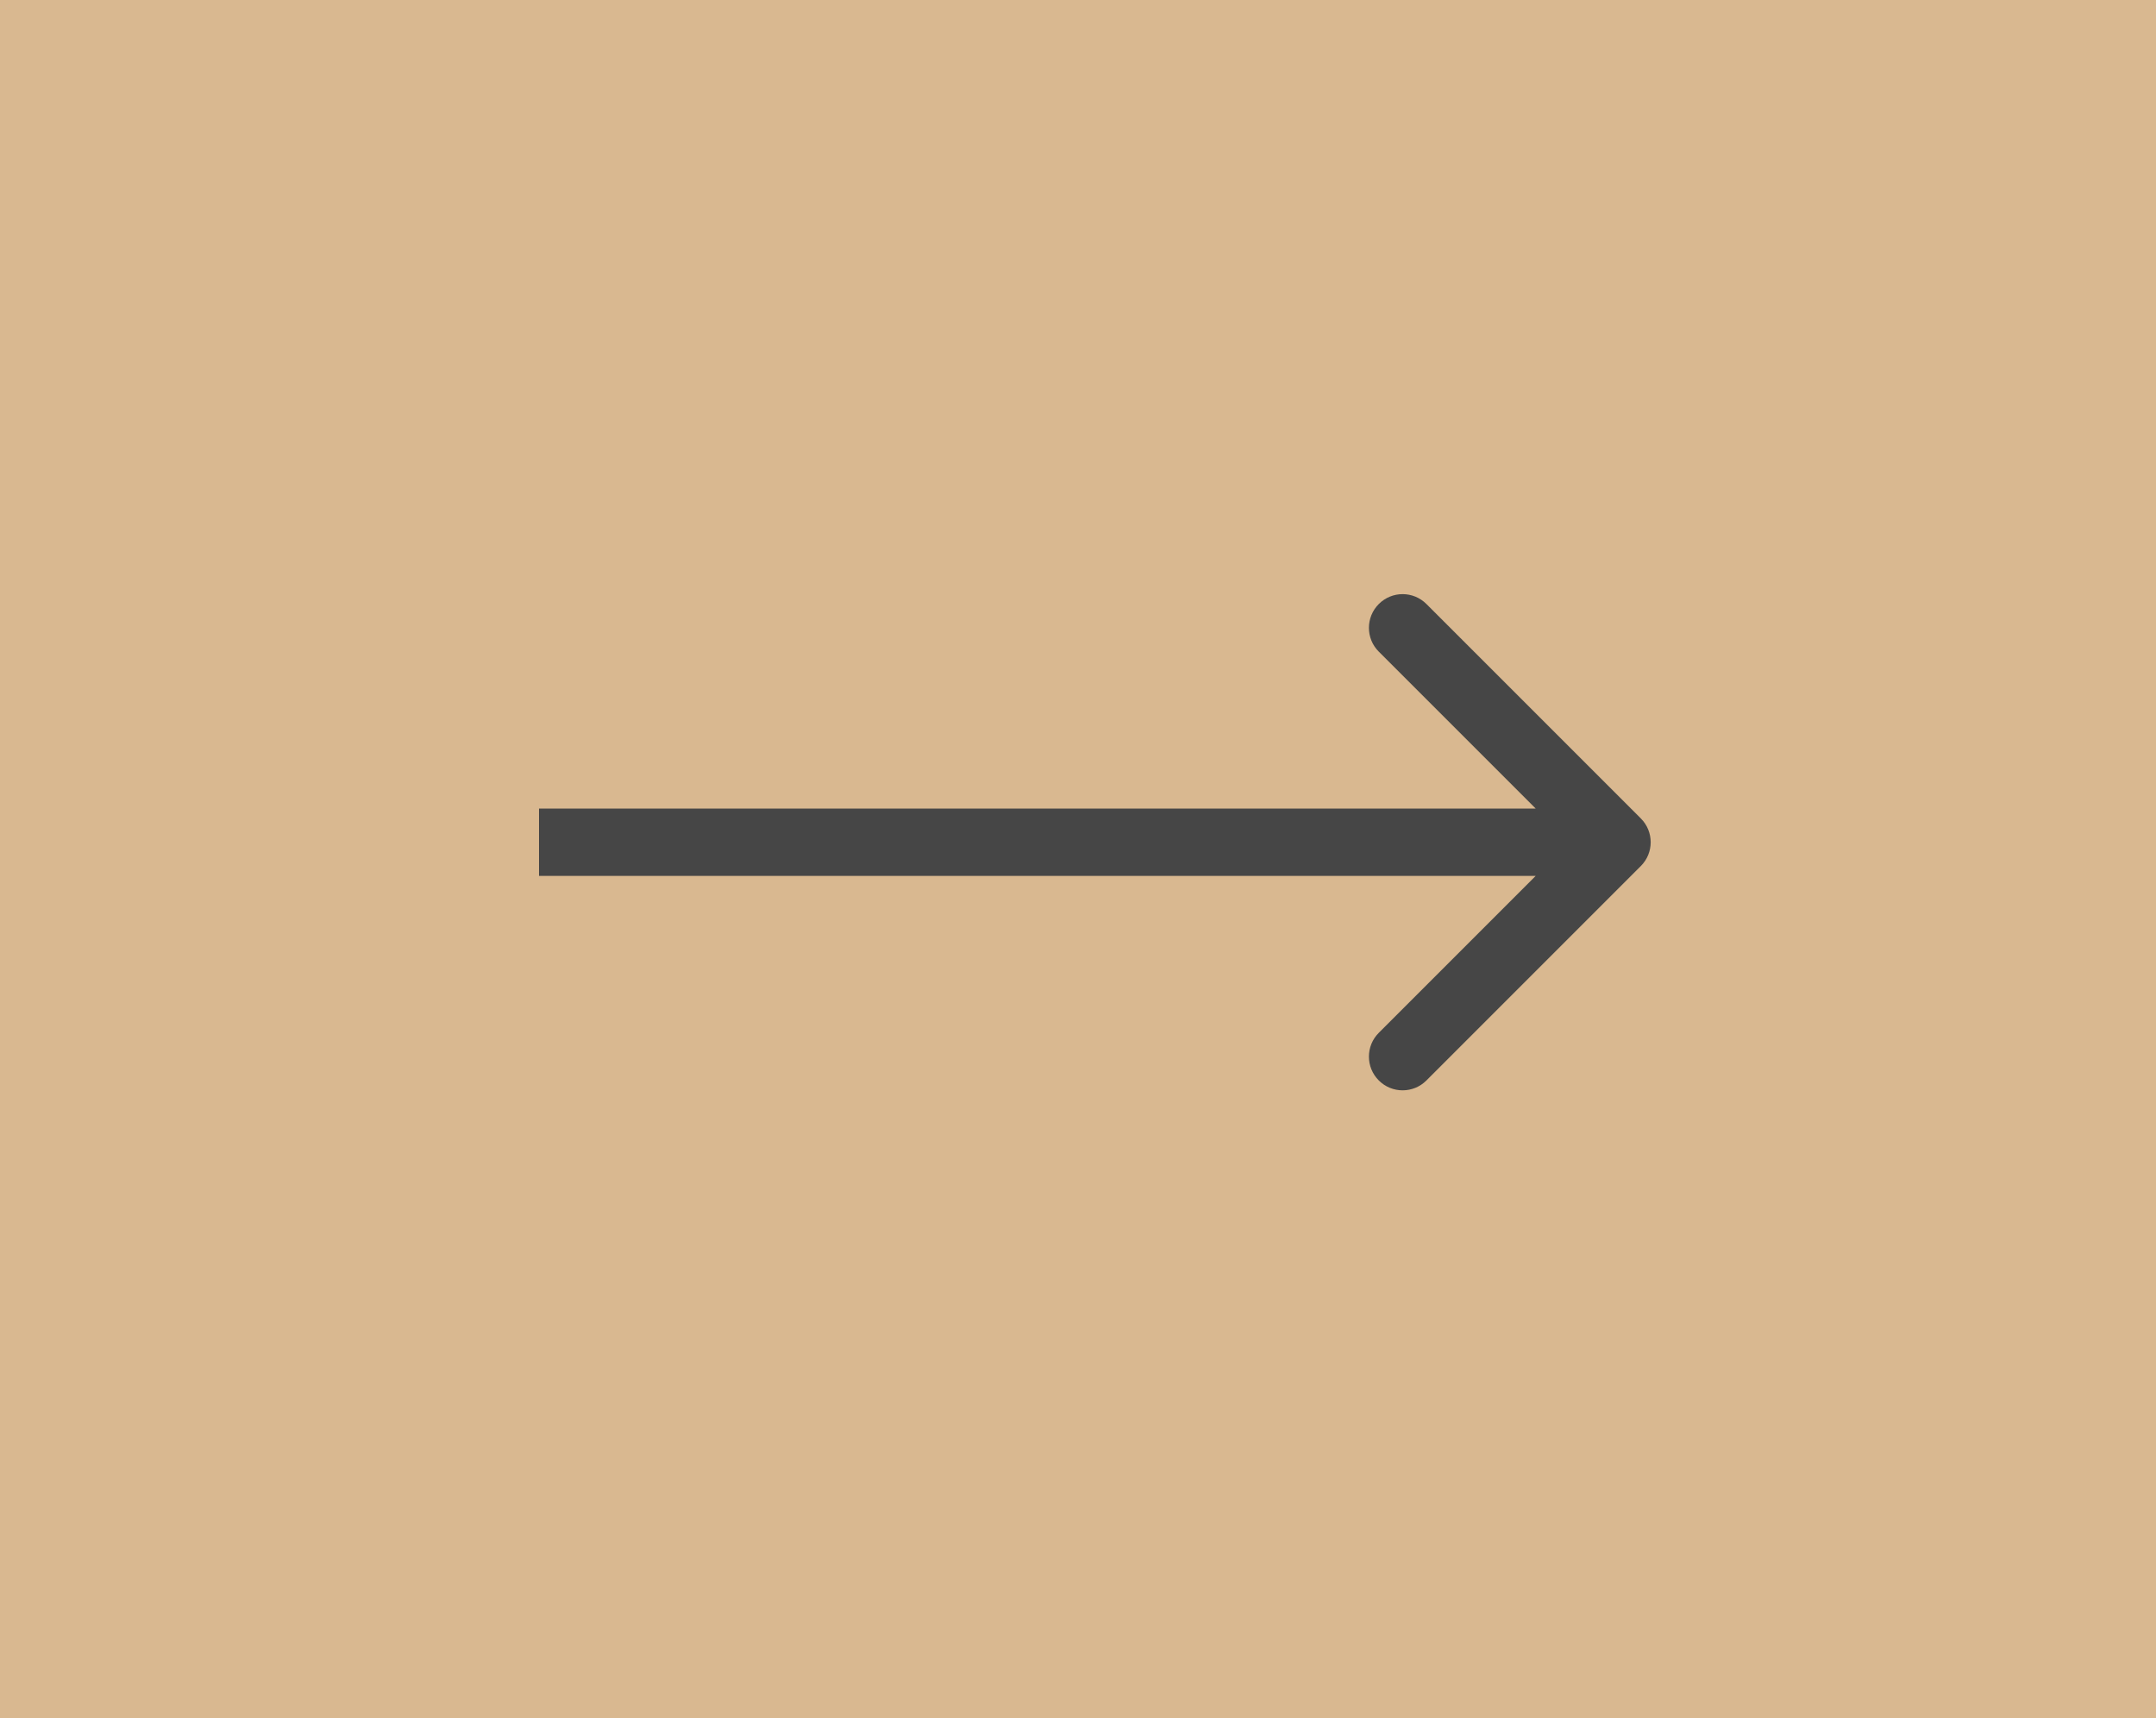 <svg width="64" height="51" viewBox="0 0 64 51" fill="none" xmlns="http://www.w3.org/2000/svg">
<rect x="64" y="51" width="64" height="51" transform="rotate(-180 64 51)" fill="#D9B890"/>
<path d="M48.707 25.707C49.098 25.317 49.098 24.683 48.707 24.293L42.343 17.929C41.953 17.538 41.319 17.538 40.929 17.929C40.538 18.32 40.538 18.953 40.929 19.343L46.586 25L40.929 30.657C40.538 31.047 40.538 31.68 40.929 32.071C41.319 32.462 41.953 32.462 42.343 32.071L48.707 25.707ZM16 26L48 26L48 24L16 24L16 26Z" fill="#464646"/>
</svg>

